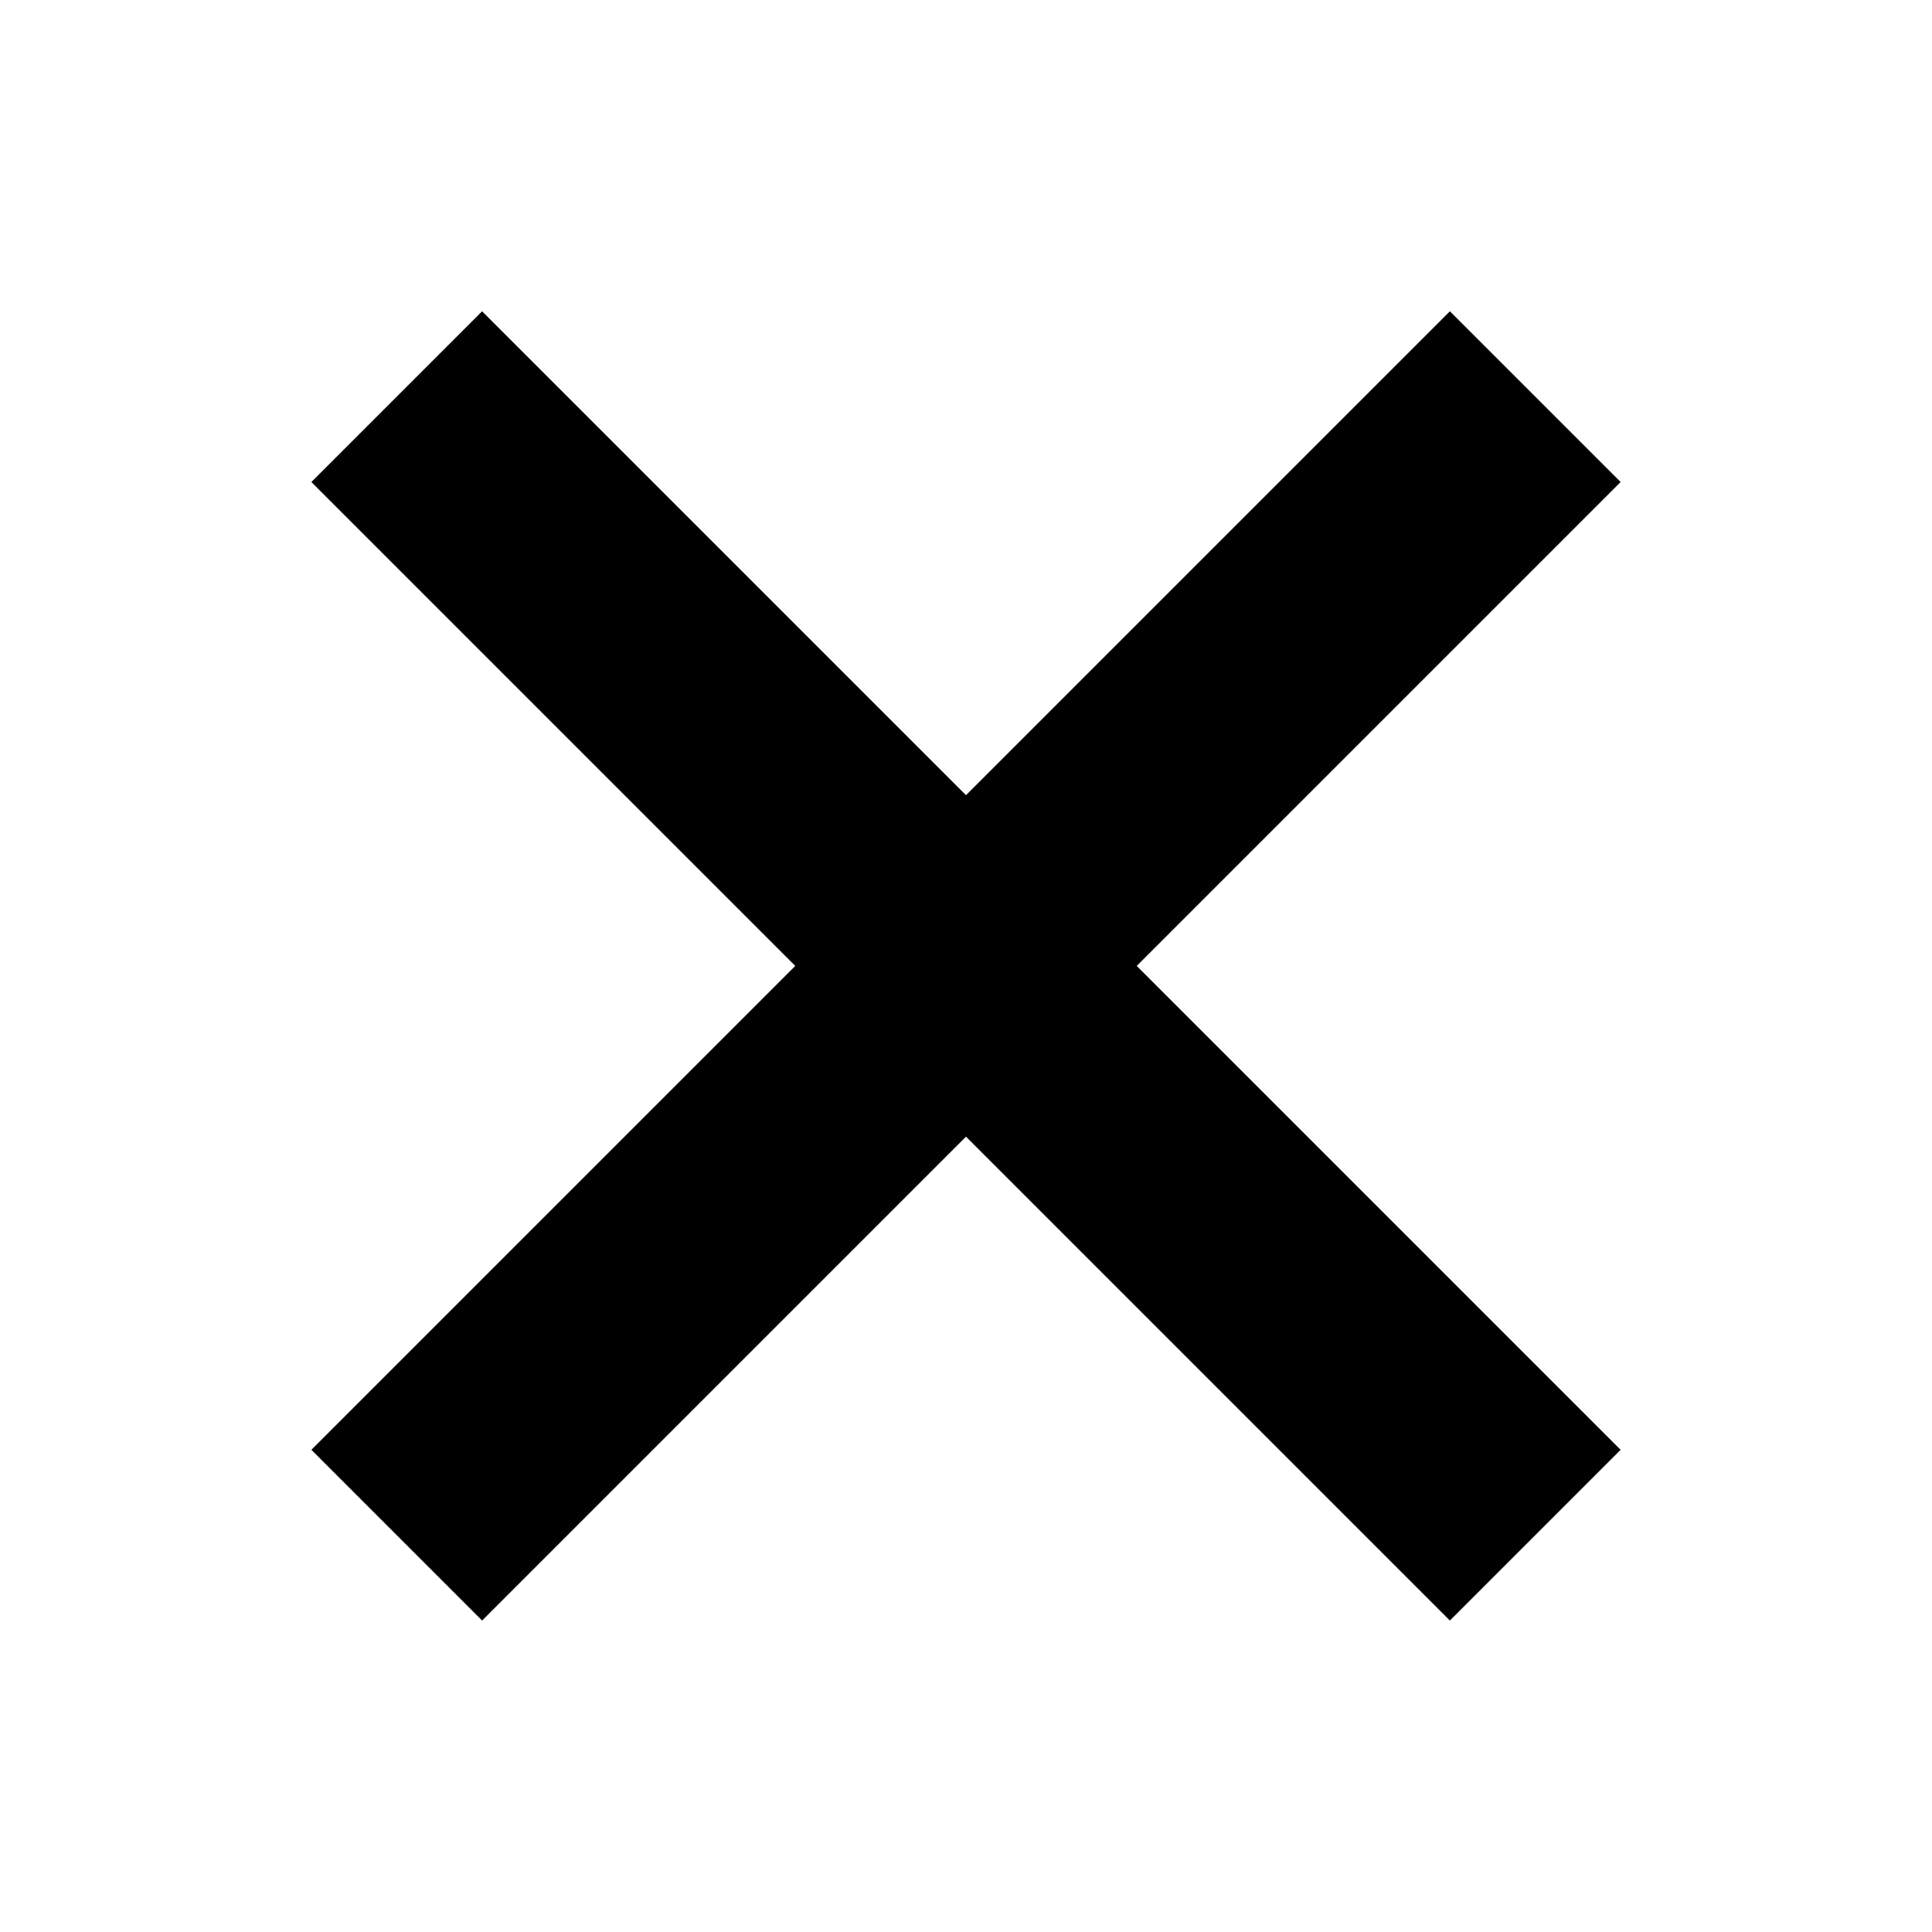 <svg viewBox="0 0 24 24" xmlns="http://www.w3.org/2000/svg">
  <path d="m18.011 3.867-6.011 6.011-6.011-6.011-2.121 2.121 6.011 6.011-6.011 6.011 2.121 2.121 6.011-6.011 6.011 6.011 2.121-2.121-6.011-6.011 6.011-6.011z"/>
</svg>
